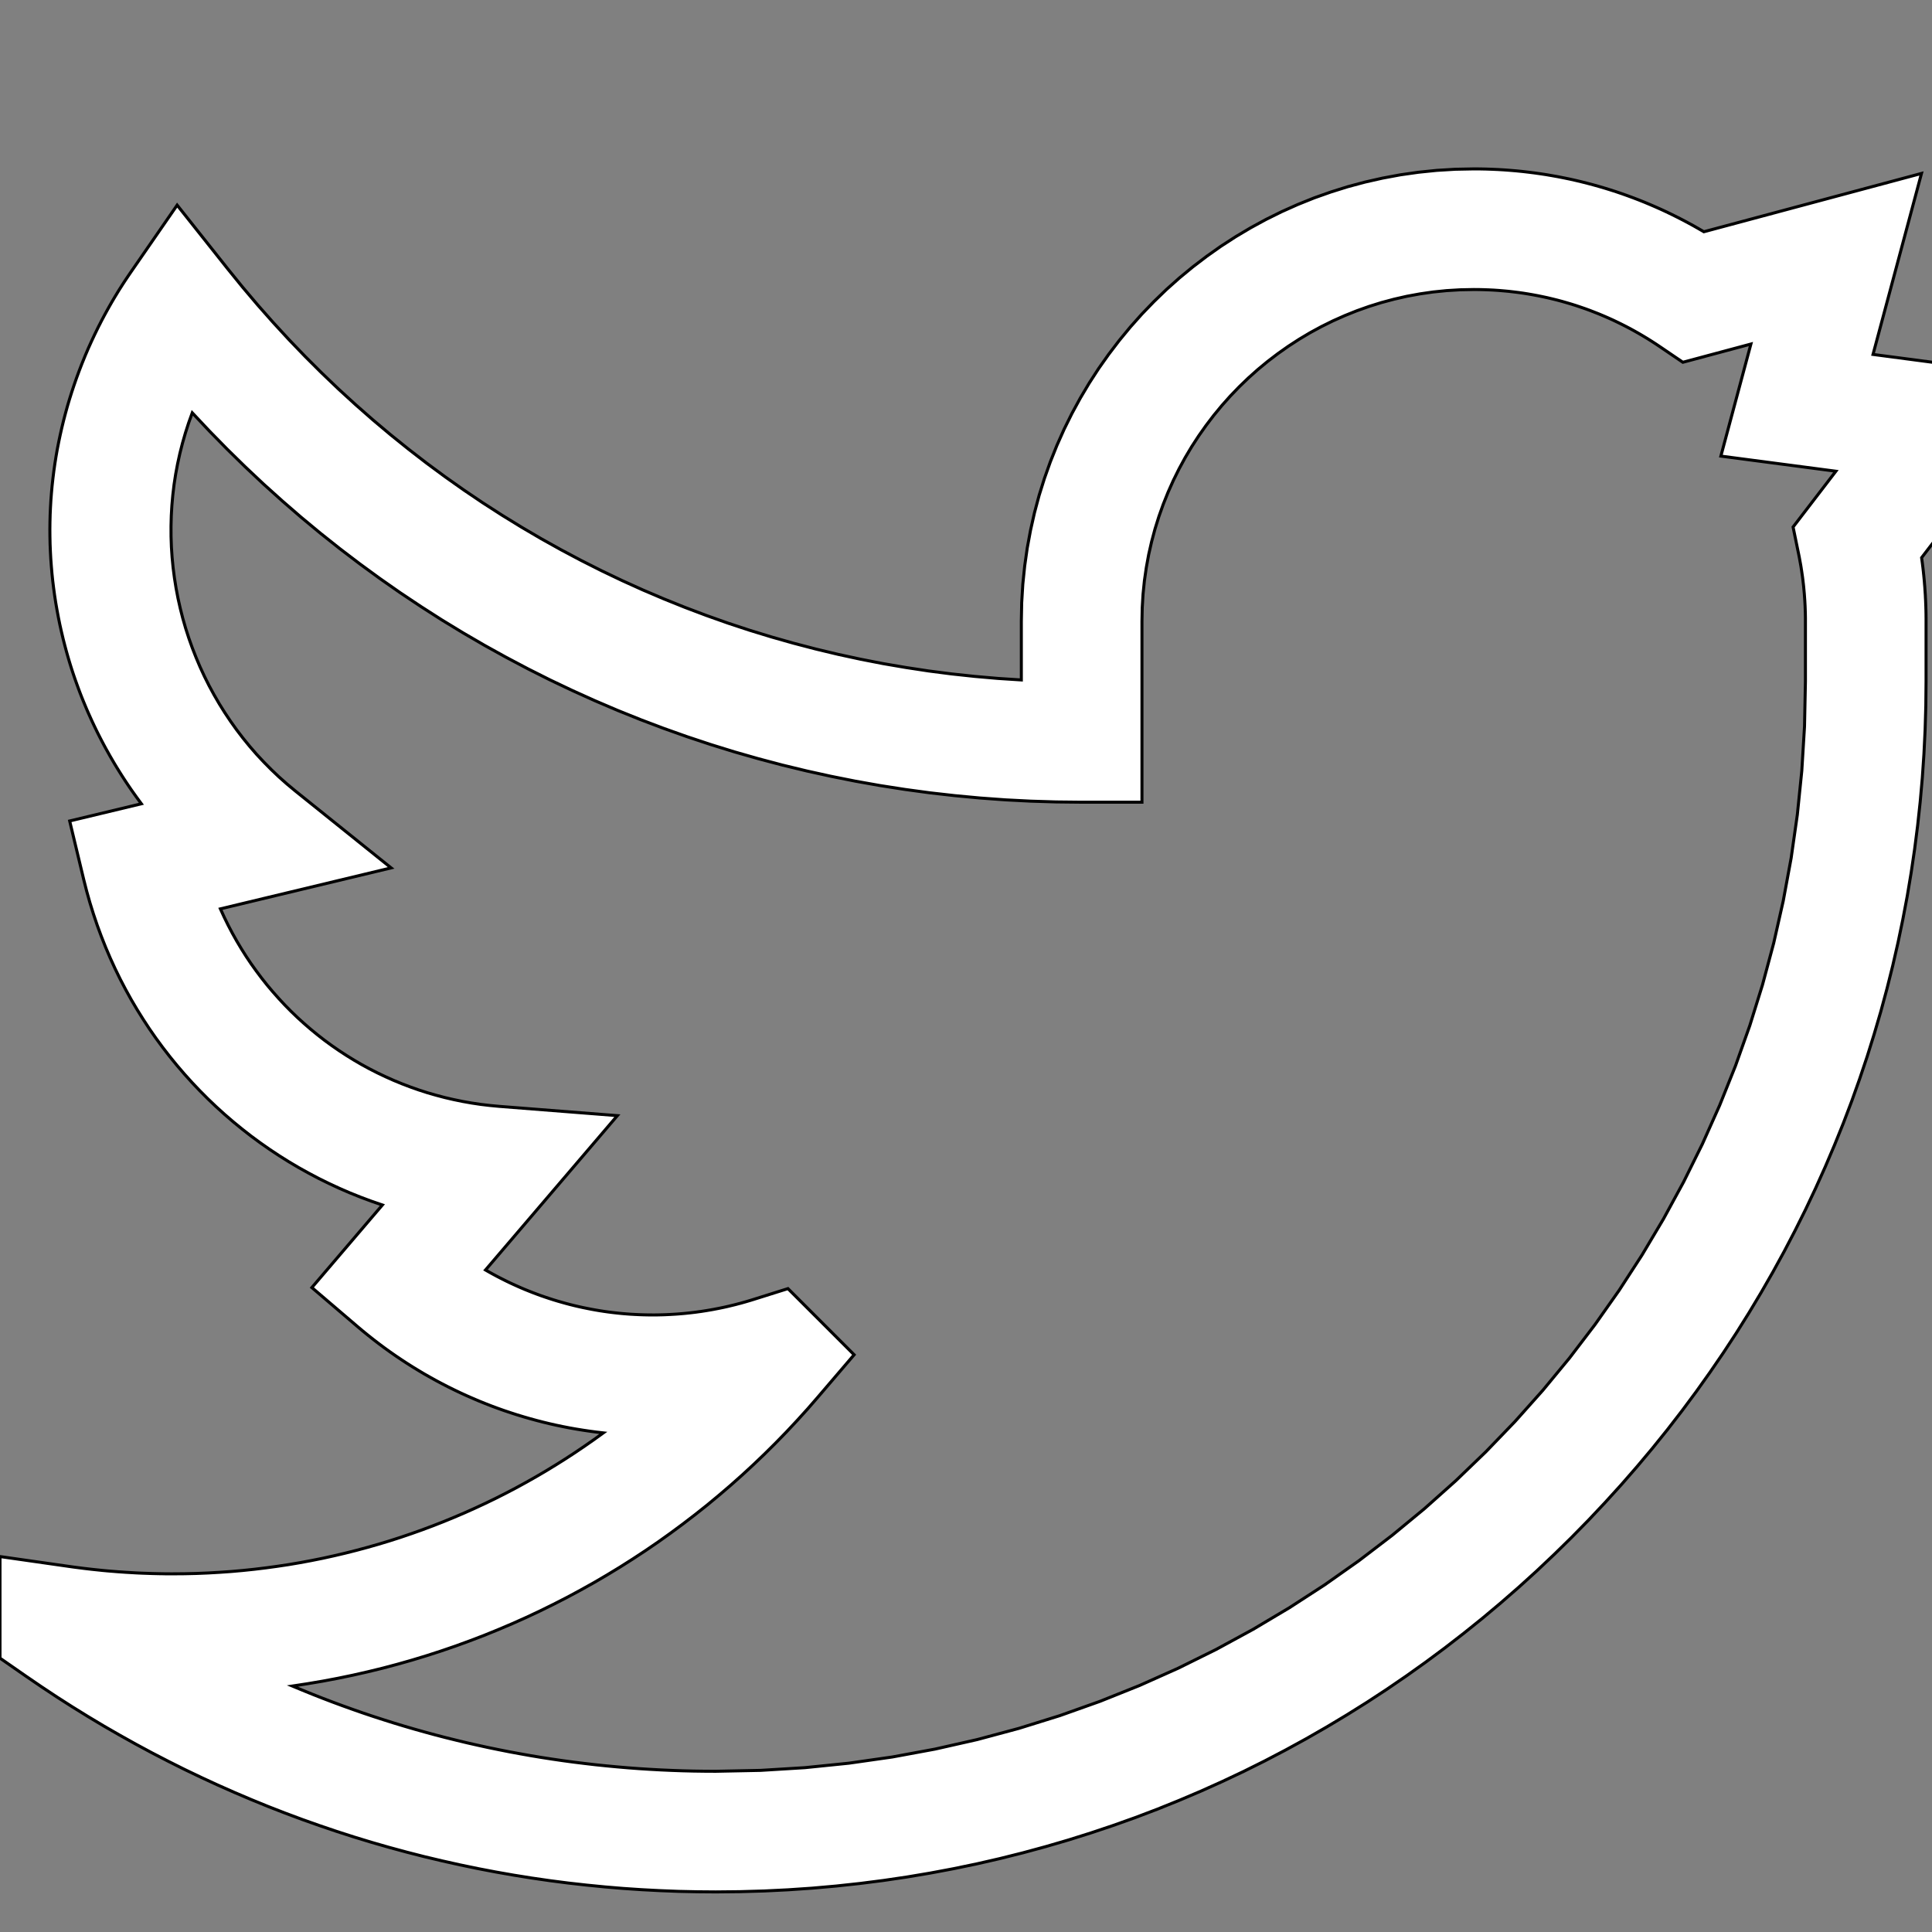 <?xml version="1.0" encoding="UTF-8" standalone="no"?>
<!DOCTYPE svg PUBLIC "-//W3C//DTD SVG 1.1//EN" "http://www.w3.org/Graphics/SVG/1.1/DTD/svg11.dtd">
<svg version="1.1" xmlns="http://www.w3.org/2000/svg" xmlns:xlink="http://www.w3.org/1999/xlink" preserveAspectRatio="xMidYMid meet" viewBox="0 0 640 640" width="640" height="640"><rect x="0" y="0" width="640" height="640" fill="#808080" stroke="none"/><defs><path d="M492.23 56L494.25 56.07L496.26 56.16L498.27 56.28L500.28 56.43L502.28 56.6L504.28 56.8L506.27 57.03L508.26 57.28L510.24 57.56L512.22 57.86L514.19 58.2L516.15 58.55L518.11 58.94L520.06 59.34L522.01 59.78L523.94 60.24L525.88 60.73L527.8 61.24L529.72 61.78L531.63 62.34L533.53 62.93L535.42 63.54L537.3 64.18L539.18 64.85L541.05 65.54L542.9 66.25L544.75 66.99L546.59 67.76L548.42 68.55L550.24 69.36L552.05 70.2L553.85 71.07L555.64 71.96L557.42 72.87L559.19 73.81L560.95 74.77L562.69 75.76L564.43 76.77L636.52 57.45L620.46 117.41L682 125.52L636.56 184.74L636.63 185.26L636.7 185.78L636.77 186.3L636.84 186.83L636.9 187.35L636.97 187.87L637.03 188.4L637.09 188.92L637.15 189.45L637.2 189.97L637.26 190.5L637.31 191.02L637.36 191.55L637.41 192.07L637.46 192.6L637.5 193.13L637.54 193.65L637.59 194.18L637.63 194.71L637.66 195.23L637.7 195.76L637.73 196.29L637.77 196.82L637.8 197.34L637.82 197.87L637.85 198.4L637.88 198.93L637.9 199.46L637.92 199.98L637.94 200.51L637.96 201.04L637.97 201.57L637.99 202.1L638 202.63L638.01 203.16L638.02 203.68L638.02 204.21L638.03 204.74L638.03 205.27L638.03 205.8L638.03 225.78L637.95 233.8L637.72 241.79L637.33 249.76L636.79 257.7L636.09 265.6L635.24 273.48L634.24 281.32L633.09 289.12L631.79 296.89L630.33 304.61L628.73 312.29L626.98 319.94L625.08 327.53L623.04 335.08L620.84 342.58L618.51 350.03L616.02 357.43L613.4 364.78L610.63 372.07L607.71 379.3L604.66 386.47L601.46 393.59L598.13 400.64L594.65 407.62L591.04 414.54L587.28 421.4L583.39 428.18L579.36 434.9L575.2 441.54L570.9 448.1L566.46 454.59L561.89 461.01L557.19 467.34L552.36 473.59L547.39 479.76L542.29 485.84L537.06 491.84L531.7 497.74L526.22 503.56L520.6 509.29L514.87 514.9L509.06 520.39L503.15 525.75L497.15 530.98L491.07 536.08L484.9 541.04L478.65 545.88L472.32 550.58L465.91 555.15L459.42 559.59L452.85 563.89L446.21 568.05L439.49 572.08L432.71 575.97L425.86 579.72L418.94 583.34L411.95 586.82L404.9 590.15L397.78 593.35L390.61 596.4L383.38 599.32L376.09 602.09L368.74 604.71L361.34 607.19L353.89 609.53L346.39 611.72L338.84 613.77L331.25 615.67L323.61 617.42L315.92 619.02L308.2 620.47L300.43 621.78L292.63 622.93L284.79 623.93L276.92 624.78L269.01 625.48L261.07 626.02L253.11 626.41L245.11 626.64L237.09 626.72L230.93 626.67L224.79 626.54L218.66 626.3L212.54 625.98L206.44 625.57L200.35 625.06L194.28 624.46L188.23 623.78L182.19 623L176.18 622.13L170.18 621.17L164.21 620.12L158.25 618.98L152.32 617.75L146.42 616.43L140.53 615.03L134.67 613.53L128.84 611.95L123.03 610.28L117.25 608.52L111.5 606.67L105.78 604.73L100.08 602.71L94.42 600.6L88.79 598.41L83.19 596.12L77.62 593.75L72.09 591.3L66.59 588.76L61.12 586.14L55.69 583.42L50.3 580.63L44.95 577.75L39.63 574.78L34.35 571.74L29.11 568.6L23.92 565.39L18.76 562.09L13.65 558.7L8.58 555.24L0 549.28L0 515.63L22.81 518.89L23.66 519.01L24.52 519.13L25.38 519.24L26.24 519.35L27.1 519.46L27.96 519.57L28.82 519.67L29.68 519.77L30.54 519.87L31.4 519.96L32.26 520.05L33.12 520.14L33.98 520.23L34.85 520.31L35.71 520.39L36.57 520.46L37.44 520.53L38.3 520.6L39.16 520.67L40.03 520.73L40.89 520.79L41.75 520.85L42.62 520.9L43.48 520.95L44.34 521L45.21 521.05L46.07 521.09L46.93 521.13L47.8 521.16L48.66 521.19L49.52 521.22L50.38 521.25L51.25 521.27L52.11 521.29L52.97 521.31L53.83 521.32L54.69 521.34L55.55 521.34L56.41 521.35L57.27 521.35L61.15 521.32L65.02 521.23L68.89 521.07L72.74 520.85L76.59 520.58L80.42 520.24L84.24 519.84L88.06 519.38L91.85 518.86L95.64 518.29L99.41 517.65L103.17 516.95L106.91 516.2L110.63 515.38L114.34 514.51L118.03 513.58L121.71 512.59L125.36 511.55L129 510.45L132.62 509.29L136.21 508.07L139.79 506.8L143.34 505.47L146.87 504.09L150.38 502.65L153.87 501.16L157.33 499.61L160.77 498.01L164.18 496.36L167.56 494.65L170.92 492.89L174.25 491.07L177.56 489.2L180.83 487.28L184.08 485.3L187.29 483.28L190.48 481.2L193.63 479.07L196.76 476.89L199.85 474.66L197.61 474.4L195.38 474.1L193.15 473.77L190.93 473.41L188.72 473.02L186.51 472.59L184.31 472.13L182.13 471.64L179.94 471.11L177.77 470.55L175.61 469.96L173.46 469.34L171.31 468.69L169.18 468L167.06 467.29L164.94 466.54L162.84 465.76L160.76 464.95L158.68 464.11L156.62 463.23L154.56 462.33L152.53 461.4L150.5 460.43L148.49 459.44L146.49 458.41L144.51 457.36L142.55 456.27L140.59 455.16L138.66 454.01L136.74 452.84L134.83 451.63L132.95 450.4L131.08 449.14L129.23 447.85L127.39 446.53L125.58 445.18L123.78 443.8L122 442.39L120.24 440.96L118.5 439.5L103.31 426.52L126.67 399.17L123.04 397.92L119.45 396.58L115.91 395.16L112.41 393.64L108.96 392.04L105.55 390.36L102.2 388.59L98.89 386.75L95.63 384.82L92.43 382.81L89.28 380.72L86.19 378.56L83.15 376.32L80.18 374L77.26 371.61L74.4 369.15L71.61 366.62L68.87 364.01L66.21 361.34L63.61 358.6L61.08 355.79L58.62 352.92L56.23 349.99L53.91 346.99L51.66 343.93L49.49 340.81L47.4 337.62L45.38 334.38L43.44 331.09L41.59 327.74L39.81 324.33L38.12 320.87L36.51 317.35L34.99 313.79L33.56 310.17L32.21 306.51L30.96 302.8L29.79 299.04L28.72 295.24L27.74 291.39L23.08 271.96L46.83 266.26L45.97 265.09L45.11 263.91L44.27 262.73L43.43 261.54L42.61 260.34L41.8 259.13L41 257.91L40.21 256.68L39.44 255.45L38.67 254.21L37.92 252.97L37.18 251.71L36.45 250.45L35.74 249.18L35.03 247.91L34.34 246.63L33.66 245.34L32.99 244.04L32.33 242.74L31.69 241.43L31.06 240.12L30.44 238.8L29.84 237.47L29.24 236.14L28.66 234.8L28.1 233.46L27.54 232.11L27 230.76L26.47 229.4L25.96 228.03L25.46 226.66L24.97 225.29L24.49 223.9L24.03 222.52L23.58 221.13L23.15 219.74L22.73 218.34L22.32 216.93L21.93 215.53L21.55 214.11L20.93 211.71L20.36 209.3L19.82 206.89L19.33 204.47L18.88 202.05L18.46 199.63L18.09 197.21L17.76 194.78L17.46 192.35L17.21 189.93L17 187.5L16.82 185.07L16.69 182.64L16.59 180.21L16.54 177.78L16.52 175.35L16.55 172.93L16.61 170.5L16.72 168.08L16.86 165.66L17.05 163.24L17.27 160.83L17.54 158.41L17.84 156L18.18 153.6L18.56 151.2L18.98 148.8L19.45 146.41L19.95 144.03L20.49 141.65L21.07 139.27L21.69 136.9L22.34 134.54L23.04 132.19L23.78 129.84L24.56 127.5L25.37 125.17L26.23 122.84L27.12 120.53L28.06 118.22L28.36 117.48L28.68 116.75L28.99 116.01L29.31 115.27L29.64 114.54L29.97 113.81L30.3 113.08L30.64 112.35L30.98 111.63L31.32 110.9L31.67 110.18L32.02 109.46L32.37 108.74L32.73 108.02L33.1 107.31L33.46 106.59L33.83 105.88L34.21 105.17L34.58 104.47L34.97 103.76L35.35 103.06L35.74 102.36L36.13 101.66L36.53 100.96L36.93 100.26L37.33 99.57L37.74 98.88L38.15 98.19L38.57 97.51L38.98 96.82L39.4 96.14L39.83 95.46L40.26 94.79L40.69 94.11L41.13 93.44L41.57 92.77L42.01 92.11L42.46 91.44L42.91 90.78L43.36 90.12L58.68 67.95L75.44 89.06L80.36 95.12L85.39 101.06L90.53 106.87L95.77 112.56L101.12 118.12L106.57 123.55L112.12 128.86L117.77 134.03L123.52 139.08L129.36 143.99L135.3 148.77L141.32 153.42L147.43 157.93L153.63 162.31L159.91 166.55L166.28 170.65L172.72 174.61L179.25 178.44L185.85 182.12L192.52 185.66L199.26 189.06L206.08 192.32L212.96 195.43L219.91 198.39L226.92 201.21L233.99 203.88L241.12 206.41L248.31 208.78L255.56 211L262.86 213.07L270.21 214.99L277.61 216.76L285.05 218.37L292.54 219.83L300.08 221.12L307.65 222.27L315.27 223.25L322.92 224.07L330.61 224.74L338.33 225.24L338.33 205.8L338.45 199.63L338.82 193.53L339.44 187.49L340.29 181.52L341.38 175.64L342.69 169.83L344.22 164.11L345.98 158.49L347.95 152.95L350.12 147.53L352.5 142.2L355.08 136.99L357.85 131.9L360.81 126.92L363.95 122.07L367.28 117.36L370.78 112.77L374.44 108.33L378.27 104.03L382.27 99.89L386.41 95.89L390.71 92.06L395.15 88.4L399.74 84.9L404.45 81.57L409.3 78.43L414.28 75.47L419.37 72.7L424.58 70.12L429.91 67.74L435.33 65.56L440.87 63.6L446.49 61.84L452.21 60.31L458.02 59L463.9 57.91L469.87 57.06L475.91 56.44L482.01 56.07L488.18 55.95L490.21 55.96L492.23 56ZM479.18 96.27L474.75 96.72L470.38 97.35L466.06 98.14L461.8 99.11L457.61 100.23L453.48 101.52L449.43 102.96L445.45 104.56L441.54 106.3L437.72 108.19L433.98 110.22L430.34 112.39L426.78 114.7L423.32 117.14L419.96 119.7L416.7 122.39L413.55 125.2L410.51 128.13L407.58 131.17L404.77 134.32L402.08 137.58L399.52 140.94L397.08 144.4L394.77 147.95L392.6 151.6L390.57 155.34L388.68 159.16L386.94 163.06L385.34 167.05L383.9 171.1L382.61 175.23L381.49 179.42L380.52 183.68L379.73 188L379.1 192.37L378.65 196.8L378.38 201.28L378.29 205.8L378.29 265.74L358.31 265.74L349.85 265.65L341.42 265.39L333.02 264.96L324.65 264.35L316.32 263.57L308.03 262.63L299.78 261.51L291.56 260.23L283.4 258.78L275.28 257.16L267.2 255.38L259.18 253.44L251.21 251.33L243.3 249.07L235.44 246.64L227.64 244.05L219.9 241.3L212.23 238.4L204.62 235.34L197.08 232.12L189.61 228.75L182.2 225.23L174.88 221.55L167.63 217.72L160.46 213.75L153.36 209.62L146.35 205.35L139.43 200.92L132.59 196.36L125.84 191.64L119.18 186.78L112.61 181.78L106.14 176.64L99.77 171.36L93.5 165.93L87.32 160.37L81.26 154.67L75.29 148.83L69.44 142.86L63.69 136.75L62.49 140.09L61.41 143.46L60.44 146.84L59.58 150.24L58.83 153.65L58.19 157.08L57.66 160.51L57.25 163.96L56.94 167.4L56.74 170.85L56.65 174.3L56.66 177.74L56.78 181.18L57.01 184.6L57.34 188.02L57.78 191.42L58.32 194.81L58.96 198.17L59.71 201.52L60.55 204.83L61.5 208.13L62.55 211.39L63.7 214.62L64.95 217.81L66.29 220.97L67.73 224.08L69.27 227.16L70.91 230.18L72.64 233.16L74.47 236.09L76.39 238.96L78.4 241.78L80.51 244.54L82.71 247.24L85 249.88L87.39 252.44L89.86 254.94L92.42 257.37L95.07 259.72L97.81 262L129.56 287.5L73.01 301.07L74.26 303.8L75.58 306.49L76.97 309.14L78.43 311.74L79.95 314.29L81.53 316.8L83.18 319.26L84.9 321.66L86.67 324.02L88.5 326.33L90.4 328.58L92.35 330.78L94.35 332.93L96.41 335.02L98.53 337.06L100.7 339.03L102.92 340.95L105.19 342.81L107.5 344.61L109.87 346.34L112.28 348.01L114.74 349.62L117.25 351.17L119.79 352.65L122.38 354.06L125.01 355.4L127.68 356.67L130.39 357.88L133.13 359.01L135.91 360.07L138.72 361.06L141.57 361.98L144.45 362.81L147.36 363.58L150.3 364.26L153.27 364.87L156.27 365.4L159.29 365.85L162.34 366.21L165.41 366.5L204.51 369.57L160.83 420.7L162.09 421.42L163.36 422.12L164.64 422.81L165.92 423.47L167.21 424.12L168.51 424.76L169.82 425.37L171.14 425.97L172.46 426.55L173.79 427.12L175.13 427.66L176.47 428.19L177.82 428.7L179.18 429.2L180.55 429.67L181.92 430.13L183.29 430.57L184.67 430.99L186.06 431.39L187.45 431.78L188.85 432.15L190.25 432.5L191.66 432.83L193.07 433.14L194.49 433.43L195.91 433.71L197.34 433.97L198.77 434.21L200.2 434.43L201.64 434.63L203.08 434.81L204.52 434.97L205.97 435.12L207.42 435.24L208.87 435.35L210.33 435.43L211.78 435.5L213.24 435.55L214.71 435.58L216.17 435.59L217.02 435.59L217.87 435.58L218.71 435.56L219.56 435.54L220.41 435.51L221.25 435.47L222.1 435.43L222.95 435.38L223.79 435.33L224.63 435.27L225.48 435.2L226.32 435.13L227.16 435.05L228 434.96L228.84 434.87L229.68 434.77L230.52 434.67L231.35 434.55L232.19 434.44L233.02 434.31L233.86 434.18L234.69 434.04L235.52 433.9L236.35 433.75L237.18 433.59L238.01 433.43L238.84 433.26L239.66 433.09L240.49 432.91L241.31 432.72L242.13 432.52L242.96 432.32L243.77 432.12L244.59 431.9L245.41 431.69L246.22 431.46L247.04 431.23L247.85 430.99L248.66 430.75L249.47 430.5L261.02 426.87L282.94 448.78L270.92 462.83L267.53 466.73L264.07 470.55L260.55 474.31L256.97 477.99L253.33 481.6L249.63 485.14L245.87 488.61L242.06 492L238.19 495.31L234.27 498.56L230.29 501.72L226.26 504.81L222.18 507.83L218.06 510.77L213.88 513.63L209.65 516.41L205.38 519.12L201.07 521.74L196.71 524.29L192.3 526.75L187.86 529.14L183.37 531.44L178.84 533.67L174.28 535.81L169.67 537.87L165.03 539.84L160.36 541.74L155.65 543.54L150.91 545.27L146.13 546.91L141.33 548.46L136.49 549.93L131.63 551.31L126.73 552.61L121.81 553.81L116.87 554.93L111.9 555.96L106.91 556.9L101.89 557.75L96.86 558.52L100.17 559.89L103.49 561.24L106.82 562.55L110.17 563.83L113.53 565.07L116.9 566.28L120.28 567.46L123.68 568.6L127.08 569.7L130.5 570.78L133.93 571.82L137.36 572.82L140.81 573.79L144.27 574.73L147.74 575.63L151.22 576.49L154.7 577.33L158.2 578.12L161.71 578.89L165.22 579.61L168.75 580.31L172.28 580.96L175.82 581.59L179.37 582.18L182.93 582.73L186.49 583.25L190.06 583.73L193.64 584.17L197.23 584.59L200.82 584.96L204.42 585.3L208.03 585.61L211.64 585.88L215.26 586.11L218.89 586.31L222.52 586.47L226.15 586.6L229.79 586.69L233.44 586.74L237.09 586.76L251.95 586.46L266.65 585.56L281.2 584.08L295.57 582.03L309.75 579.41L323.74 576.25L337.51 572.55L351.07 568.33L364.39 563.59L377.47 558.35L390.29 552.62L402.84 546.41L415.12 539.73L427.1 532.6L438.78 525.03L450.14 517.02L461.18 508.59L471.88 499.76L482.23 490.53L492.22 480.91L501.84 470.92L511.07 460.57L519.91 449.87L528.33 438.83L536.34 427.47L543.91 415.79L551.04 403.8L557.72 391.53L563.93 378.98L569.66 366.15L574.9 353.08L579.64 339.75L583.86 326.2L587.56 312.42L590.72 298.44L593.34 284.25L595.39 269.89L596.87 255.34L597.77 240.64L598.07 225.78L598.07 205.8L598.07 205.24L598.07 204.67L598.06 204.11L598.05 203.55L598.04 202.99L598.02 202.42L598 201.86L597.98 201.3L597.96 200.74L597.93 200.18L597.9 199.62L597.87 199.05L597.83 198.49L597.79 197.93L597.75 197.37L597.71 196.81L597.66 196.25L597.61 195.69L597.56 195.14L597.51 194.58L597.45 194.02L597.39 193.46L597.32 192.91L597.26 192.35L597.19 191.79L597.12 191.24L597.04 190.68L596.96 190.13L596.88 189.58L596.8 189.02L596.71 188.47L596.63 187.92L596.54 187.37L596.44 186.82L596.34 186.27L596.24 185.72L596.14 185.17L596.04 184.62L595.93 184.07L595.82 183.53L593.98 174.58L608.16 156.1L570.06 151.09L580.01 113.97L557.47 120.01L549.89 114.86L548.52 113.94L547.14 113.05L545.74 112.17L544.33 111.32L542.92 110.49L541.49 109.68L540.05 108.89L538.6 108.13L537.14 107.39L535.67 106.67L534.2 105.97L532.71 105.3L531.21 104.65L529.71 104.02L528.19 103.42L526.67 102.83L525.14 102.27L523.6 101.74L522.06 101.22L520.5 100.73L518.94 100.27L517.38 99.82L515.8 99.4L514.22 99.01L512.63 98.63L511.04 98.29L509.44 97.96L507.83 97.66L506.22 97.38L504.6 97.12L502.98 96.89L501.35 96.69L499.72 96.5L498.08 96.35L496.44 96.21L494.8 96.1L493.15 96.02L491.49 95.96L489.84 95.92L488.18 95.91L483.66 96L479.18 96.27Z" id="drGgV2Vaj"></path></defs><g><g><g><use xlink:href="#drGgV2Vaj" opacity="1" fill="#ffffff" fill-opacity="1"></use><g><use xlink:href="#drGgV2Vaj" opacity="1" fill-opacity="0" stroke="#000000" stroke-width="1" stroke-opacity="1"></use></g></g></g></g></svg>